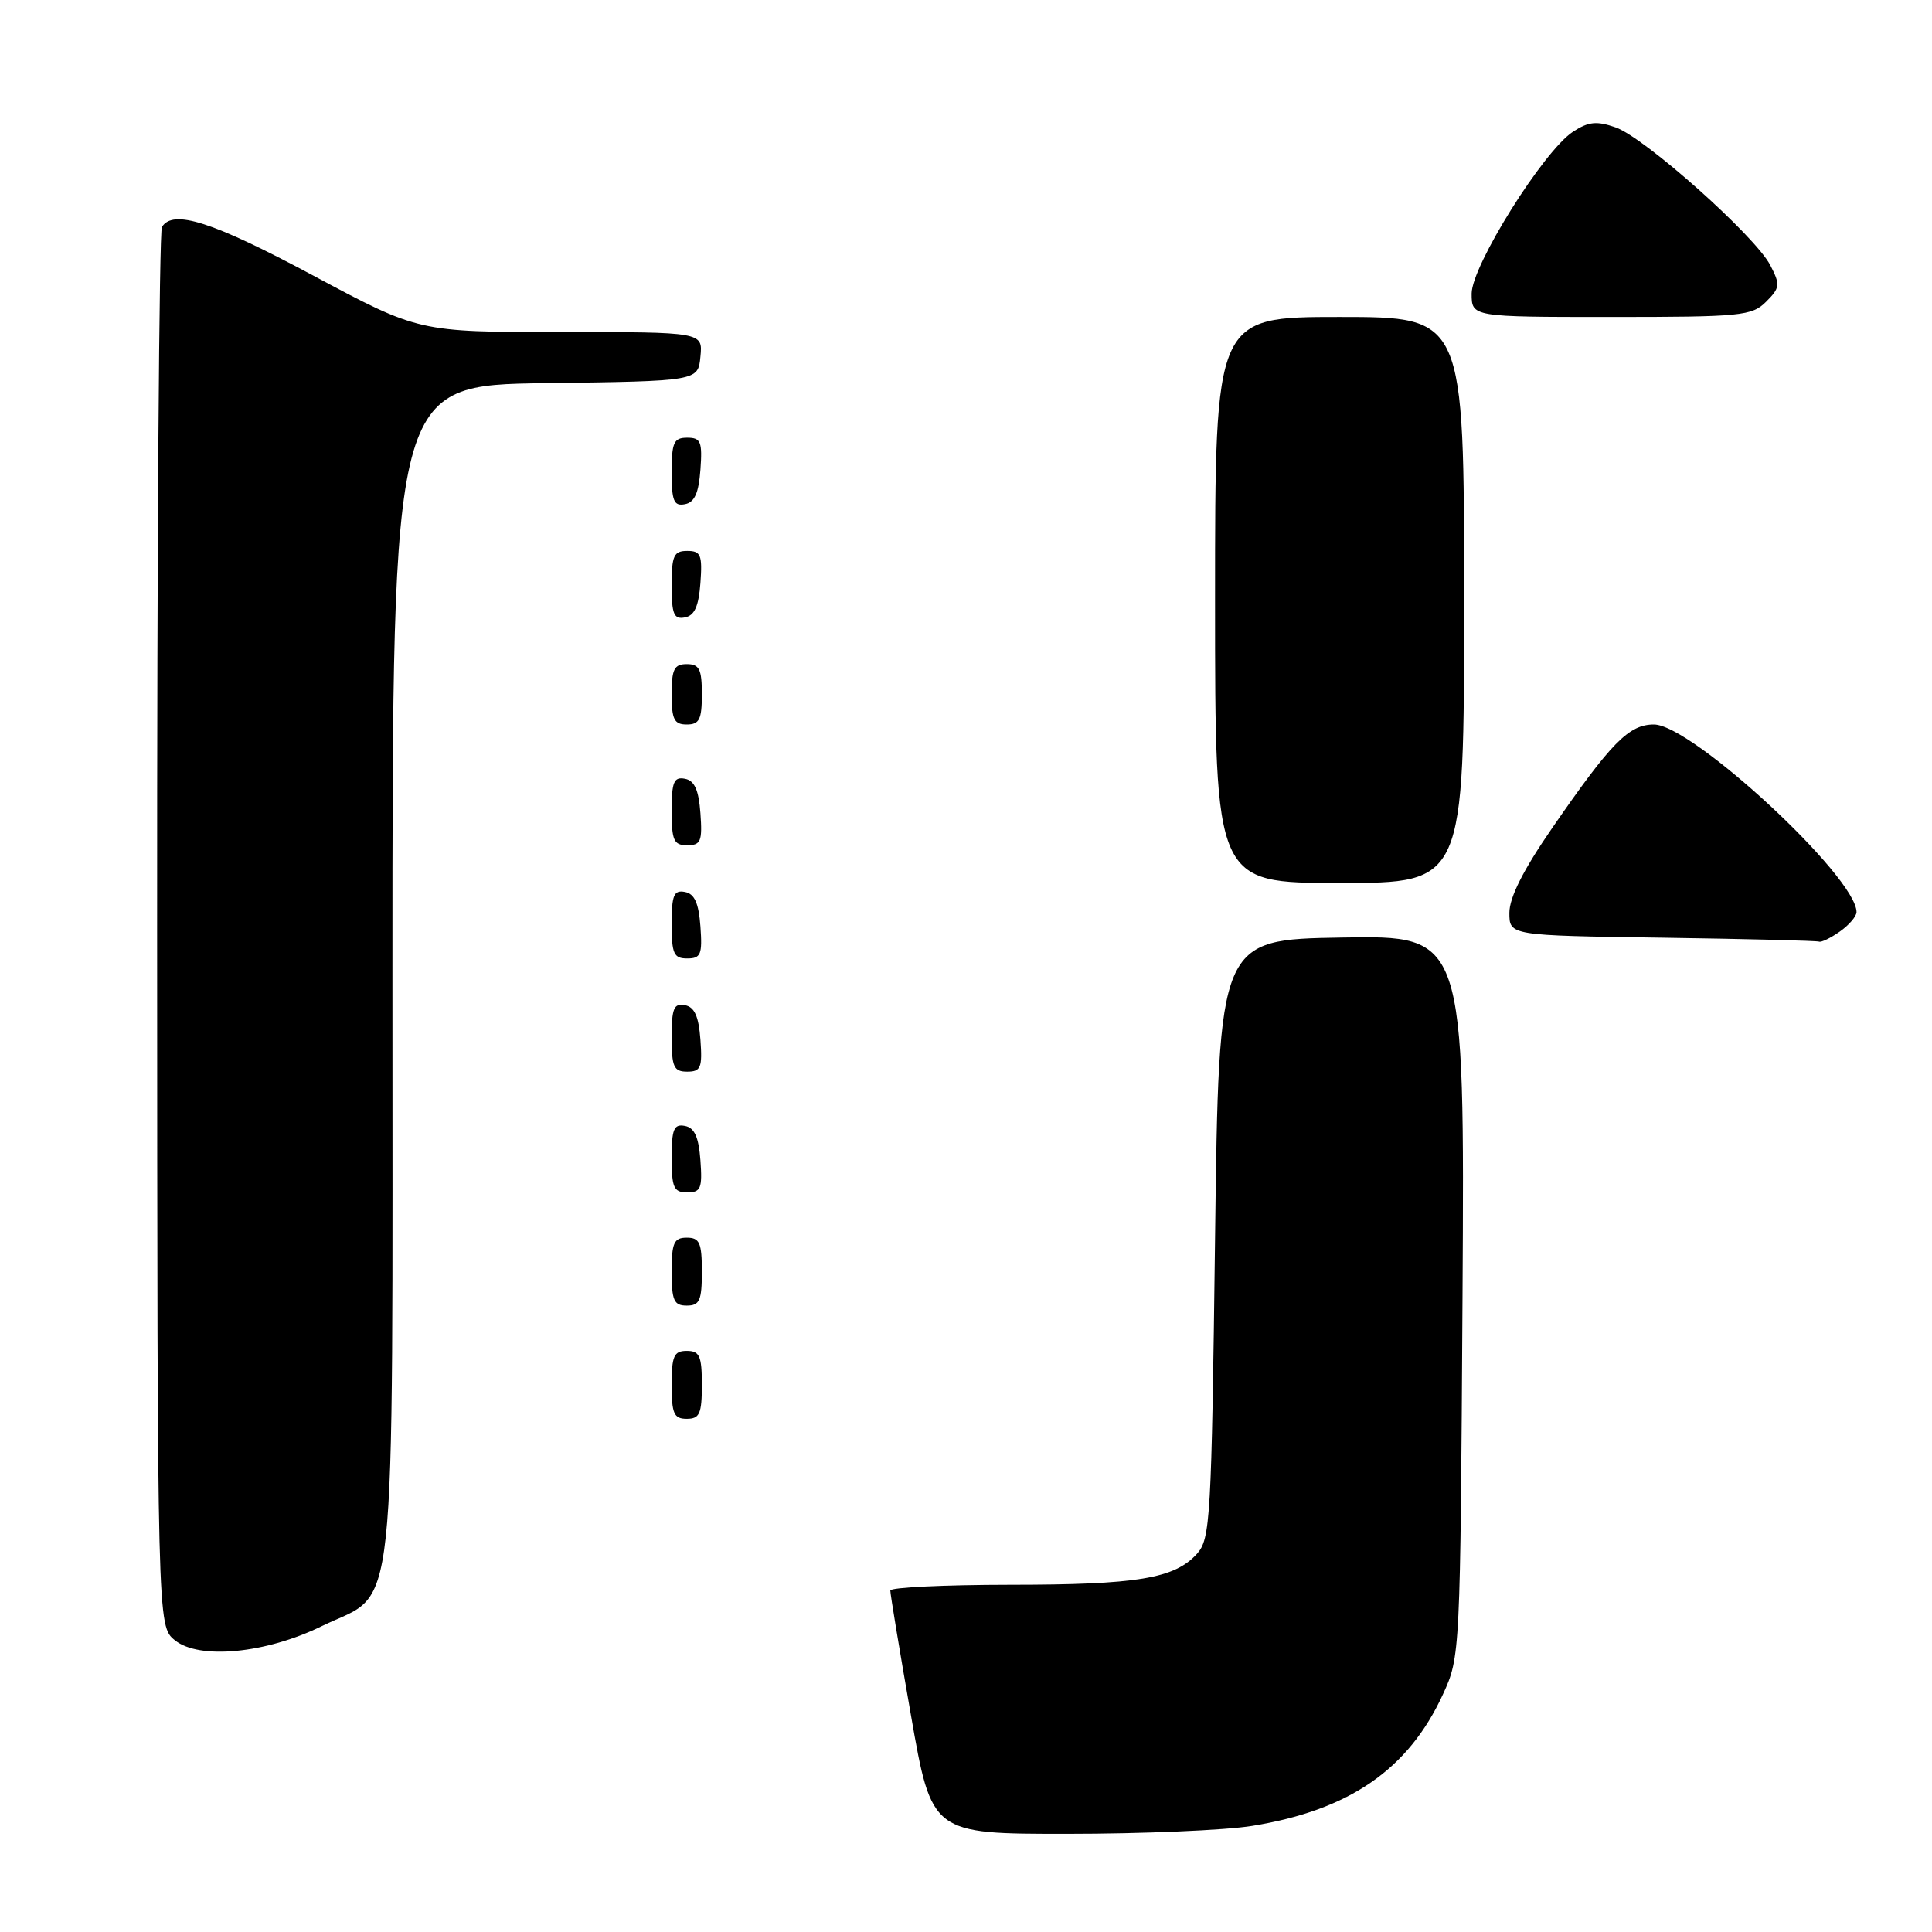 <?xml version="1.0" encoding="UTF-8" standalone="no"?>
<!DOCTYPE svg PUBLIC "-//W3C//DTD SVG 1.1//EN" "http://www.w3.org/Graphics/SVG/1.1/DTD/svg11.dtd" >
<svg xmlns="http://www.w3.org/2000/svg" xmlns:xlink="http://www.w3.org/1999/xlink" version="1.1" viewBox="0 0 256 256">
 <g >
 <path fill="currentColor"
d=" M 165.93 241.94 C 178.81 239.85 186.62 234.46 191.20 224.50 C 193.48 219.54 193.50 219.16 193.79 171.73 C 194.07 123.95 194.07 123.95 177.79 124.23 C 161.50 124.50 161.50 124.50 161.00 164.15 C 160.53 201.30 160.38 203.92 158.60 205.89 C 155.63 209.17 150.70 209.99 133.75 209.99 C 125.09 210.00 117.99 210.34 117.97 210.75 C 117.96 211.16 119.18 218.59 120.70 227.25 C 123.45 243.00 123.45 243.00 141.48 242.99 C 151.39 242.99 162.40 242.52 165.93 241.94 Z  M 42.64 215.47 C 52.78 210.52 51.99 217.78 52.00 128.77 C 52.00 51.04 52.00 51.04 72.25 50.77 C 92.50 50.50 92.50 50.50 92.81 47.25 C 93.13 44.00 93.13 44.00 74.31 44.00 C 55.49 44.00 55.49 44.00 41.50 36.51 C 28.17 29.37 22.93 27.69 21.46 30.07 C 21.09 30.66 20.80 72.62 20.82 123.30 C 20.85 215.46 20.85 215.46 23.17 217.34 C 26.38 219.95 35.24 219.10 42.64 215.47 Z  M 93.00 183.50 C 93.00 179.67 92.70 179.00 91.00 179.00 C 89.30 179.00 89.00 179.67 89.00 183.50 C 89.00 187.33 89.30 188.00 91.00 188.00 C 92.70 188.00 93.00 187.33 93.00 183.50 Z  M 93.00 168.50 C 93.00 164.67 92.70 164.00 91.00 164.00 C 89.30 164.00 89.00 164.67 89.00 168.50 C 89.00 172.33 89.30 173.00 91.00 173.00 C 92.70 173.00 93.00 172.33 93.00 168.50 Z  M 92.81 153.76 C 92.58 150.66 92.03 149.43 90.75 149.19 C 89.29 148.91 89.00 149.61 89.00 153.43 C 89.00 157.38 89.28 158.00 91.06 158.00 C 92.86 158.00 93.08 157.47 92.81 153.76 Z  M 92.81 137.76 C 92.58 134.66 92.03 133.43 90.75 133.19 C 89.29 132.91 89.00 133.61 89.00 137.43 C 89.00 141.38 89.28 142.00 91.06 142.00 C 92.86 142.00 93.08 141.47 92.81 137.76 Z  M 92.81 122.76 C 92.58 119.66 92.03 118.43 90.75 118.19 C 89.29 117.91 89.00 118.61 89.00 122.43 C 89.00 126.38 89.28 127.00 91.06 127.00 C 92.86 127.00 93.08 126.47 92.81 122.76 Z  M 243.78 123.44 C 245.00 122.59 246.00 121.42 246.00 120.86 C 246.00 116.20 224.19 96.00 219.15 96.00 C 215.83 96.00 213.48 98.40 205.67 109.72 C 201.85 115.25 200.00 118.92 200.00 120.95 C 200.00 123.96 200.00 123.96 220.25 124.25 C 231.39 124.41 240.74 124.65 241.03 124.77 C 241.32 124.90 242.56 124.30 243.78 123.44 Z  M 194.00 79.50 C 194.00 42.00 194.00 42.00 177.50 42.00 C 161.00 42.00 161.00 42.00 161.00 79.50 C 161.00 117.00 161.00 117.00 177.50 117.00 C 194.00 117.00 194.00 117.00 194.00 79.50 Z  M 92.81 107.76 C 92.58 104.66 92.03 103.43 90.75 103.19 C 89.29 102.91 89.00 103.61 89.00 107.43 C 89.00 111.38 89.28 112.00 91.06 112.00 C 92.86 112.00 93.08 111.47 92.81 107.76 Z  M 93.00 92.00 C 93.00 88.67 92.67 88.00 91.00 88.00 C 89.33 88.00 89.00 88.67 89.00 92.00 C 89.00 95.33 89.33 96.00 91.00 96.00 C 92.67 96.00 93.00 95.33 93.00 92.00 Z  M 92.81 77.24 C 93.08 73.53 92.86 73.00 91.06 73.00 C 89.28 73.00 89.00 73.62 89.00 77.57 C 89.00 81.39 89.29 82.09 90.75 81.81 C 92.03 81.57 92.58 80.34 92.81 77.24 Z  M 92.81 62.24 C 93.08 58.53 92.86 58.00 91.06 58.00 C 89.28 58.00 89.00 58.62 89.00 62.57 C 89.00 66.39 89.29 67.09 90.75 66.81 C 92.03 66.57 92.58 65.34 92.81 62.24 Z  M 234.02 39.98 C 235.87 38.13 235.91 37.73 234.57 35.14 C 232.57 31.27 217.92 18.22 214.08 16.88 C 211.56 16.00 210.48 16.11 208.42 17.46 C 204.51 20.02 195.00 35.22 195.00 38.90 C 195.00 42.00 195.00 42.00 213.50 42.00 C 230.72 42.00 232.14 41.86 234.02 39.98 Z "/>
</g>
</svg>